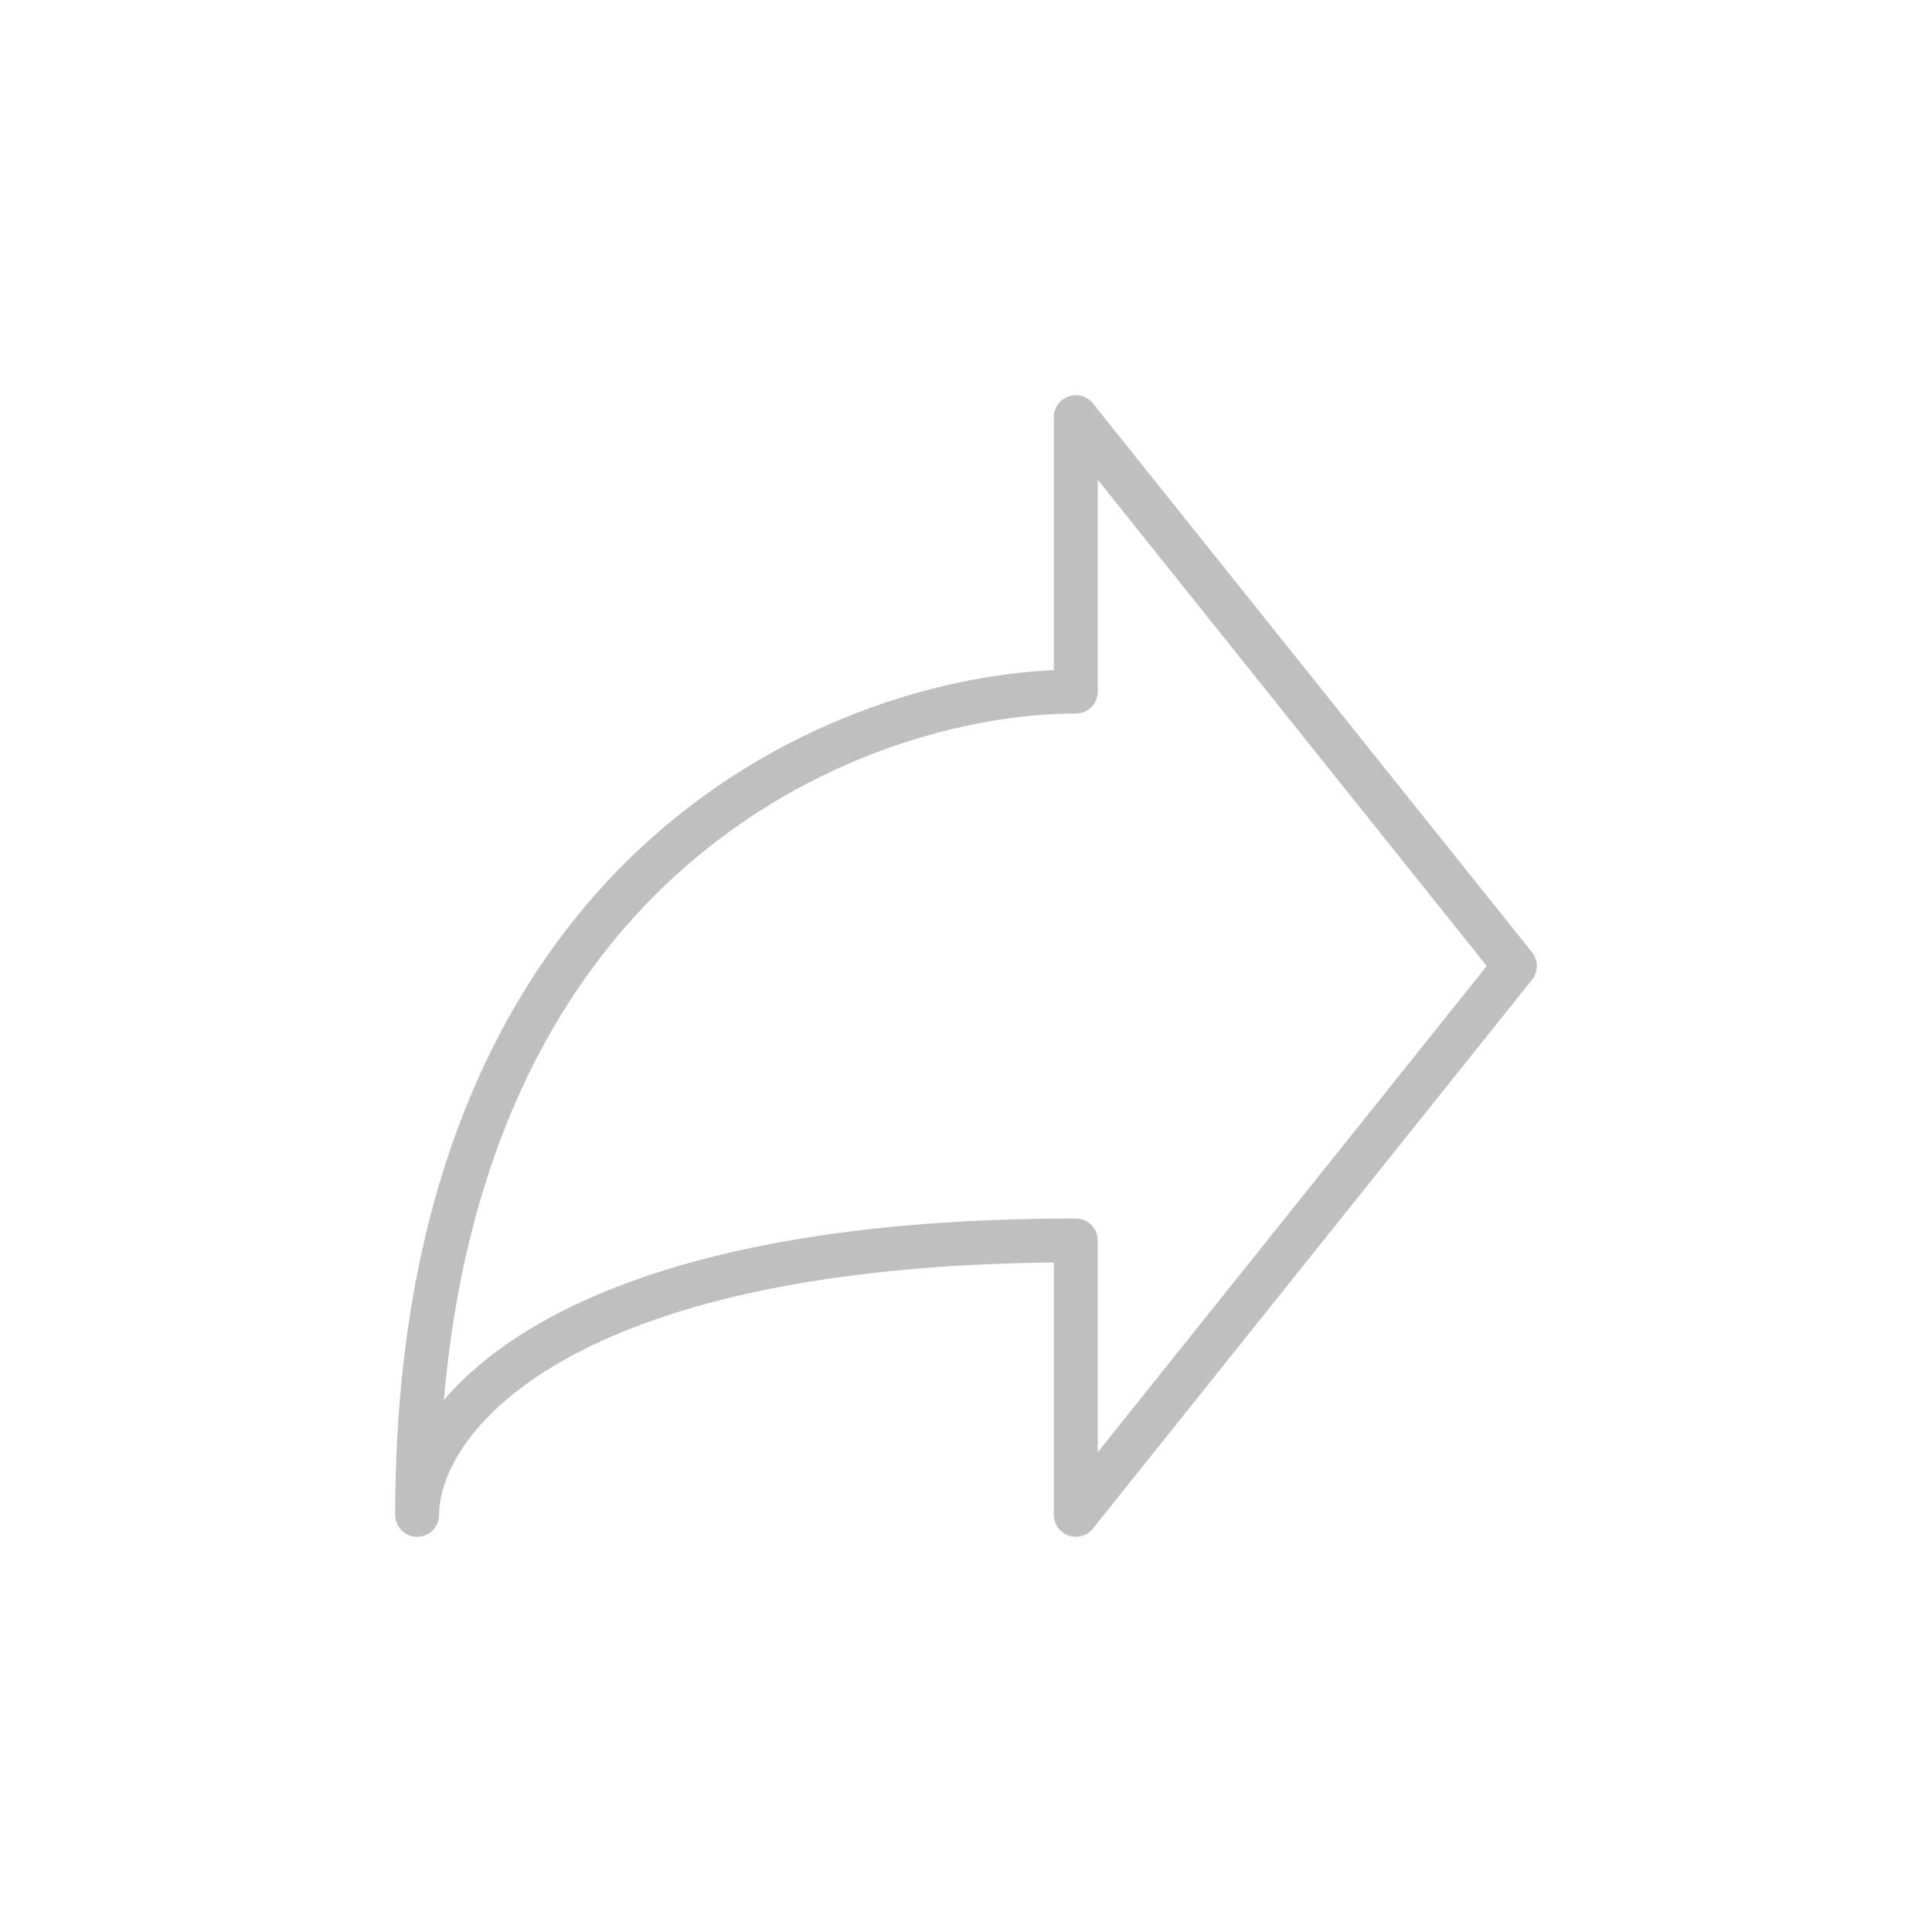 <svg width="88" height="88" viewBox="0 0 88 88" fill="none" xmlns="http://www.w3.org/2000/svg">
<path d="M69 44L49 19V31.5C39 31.5 19 39 19 69C19 64.832 25 56.5 49 56.5V69L69 44Z" stroke="#BFBFBF" stroke-width="2" stroke-linecap="round" stroke-linejoin="round"/>
</svg>
